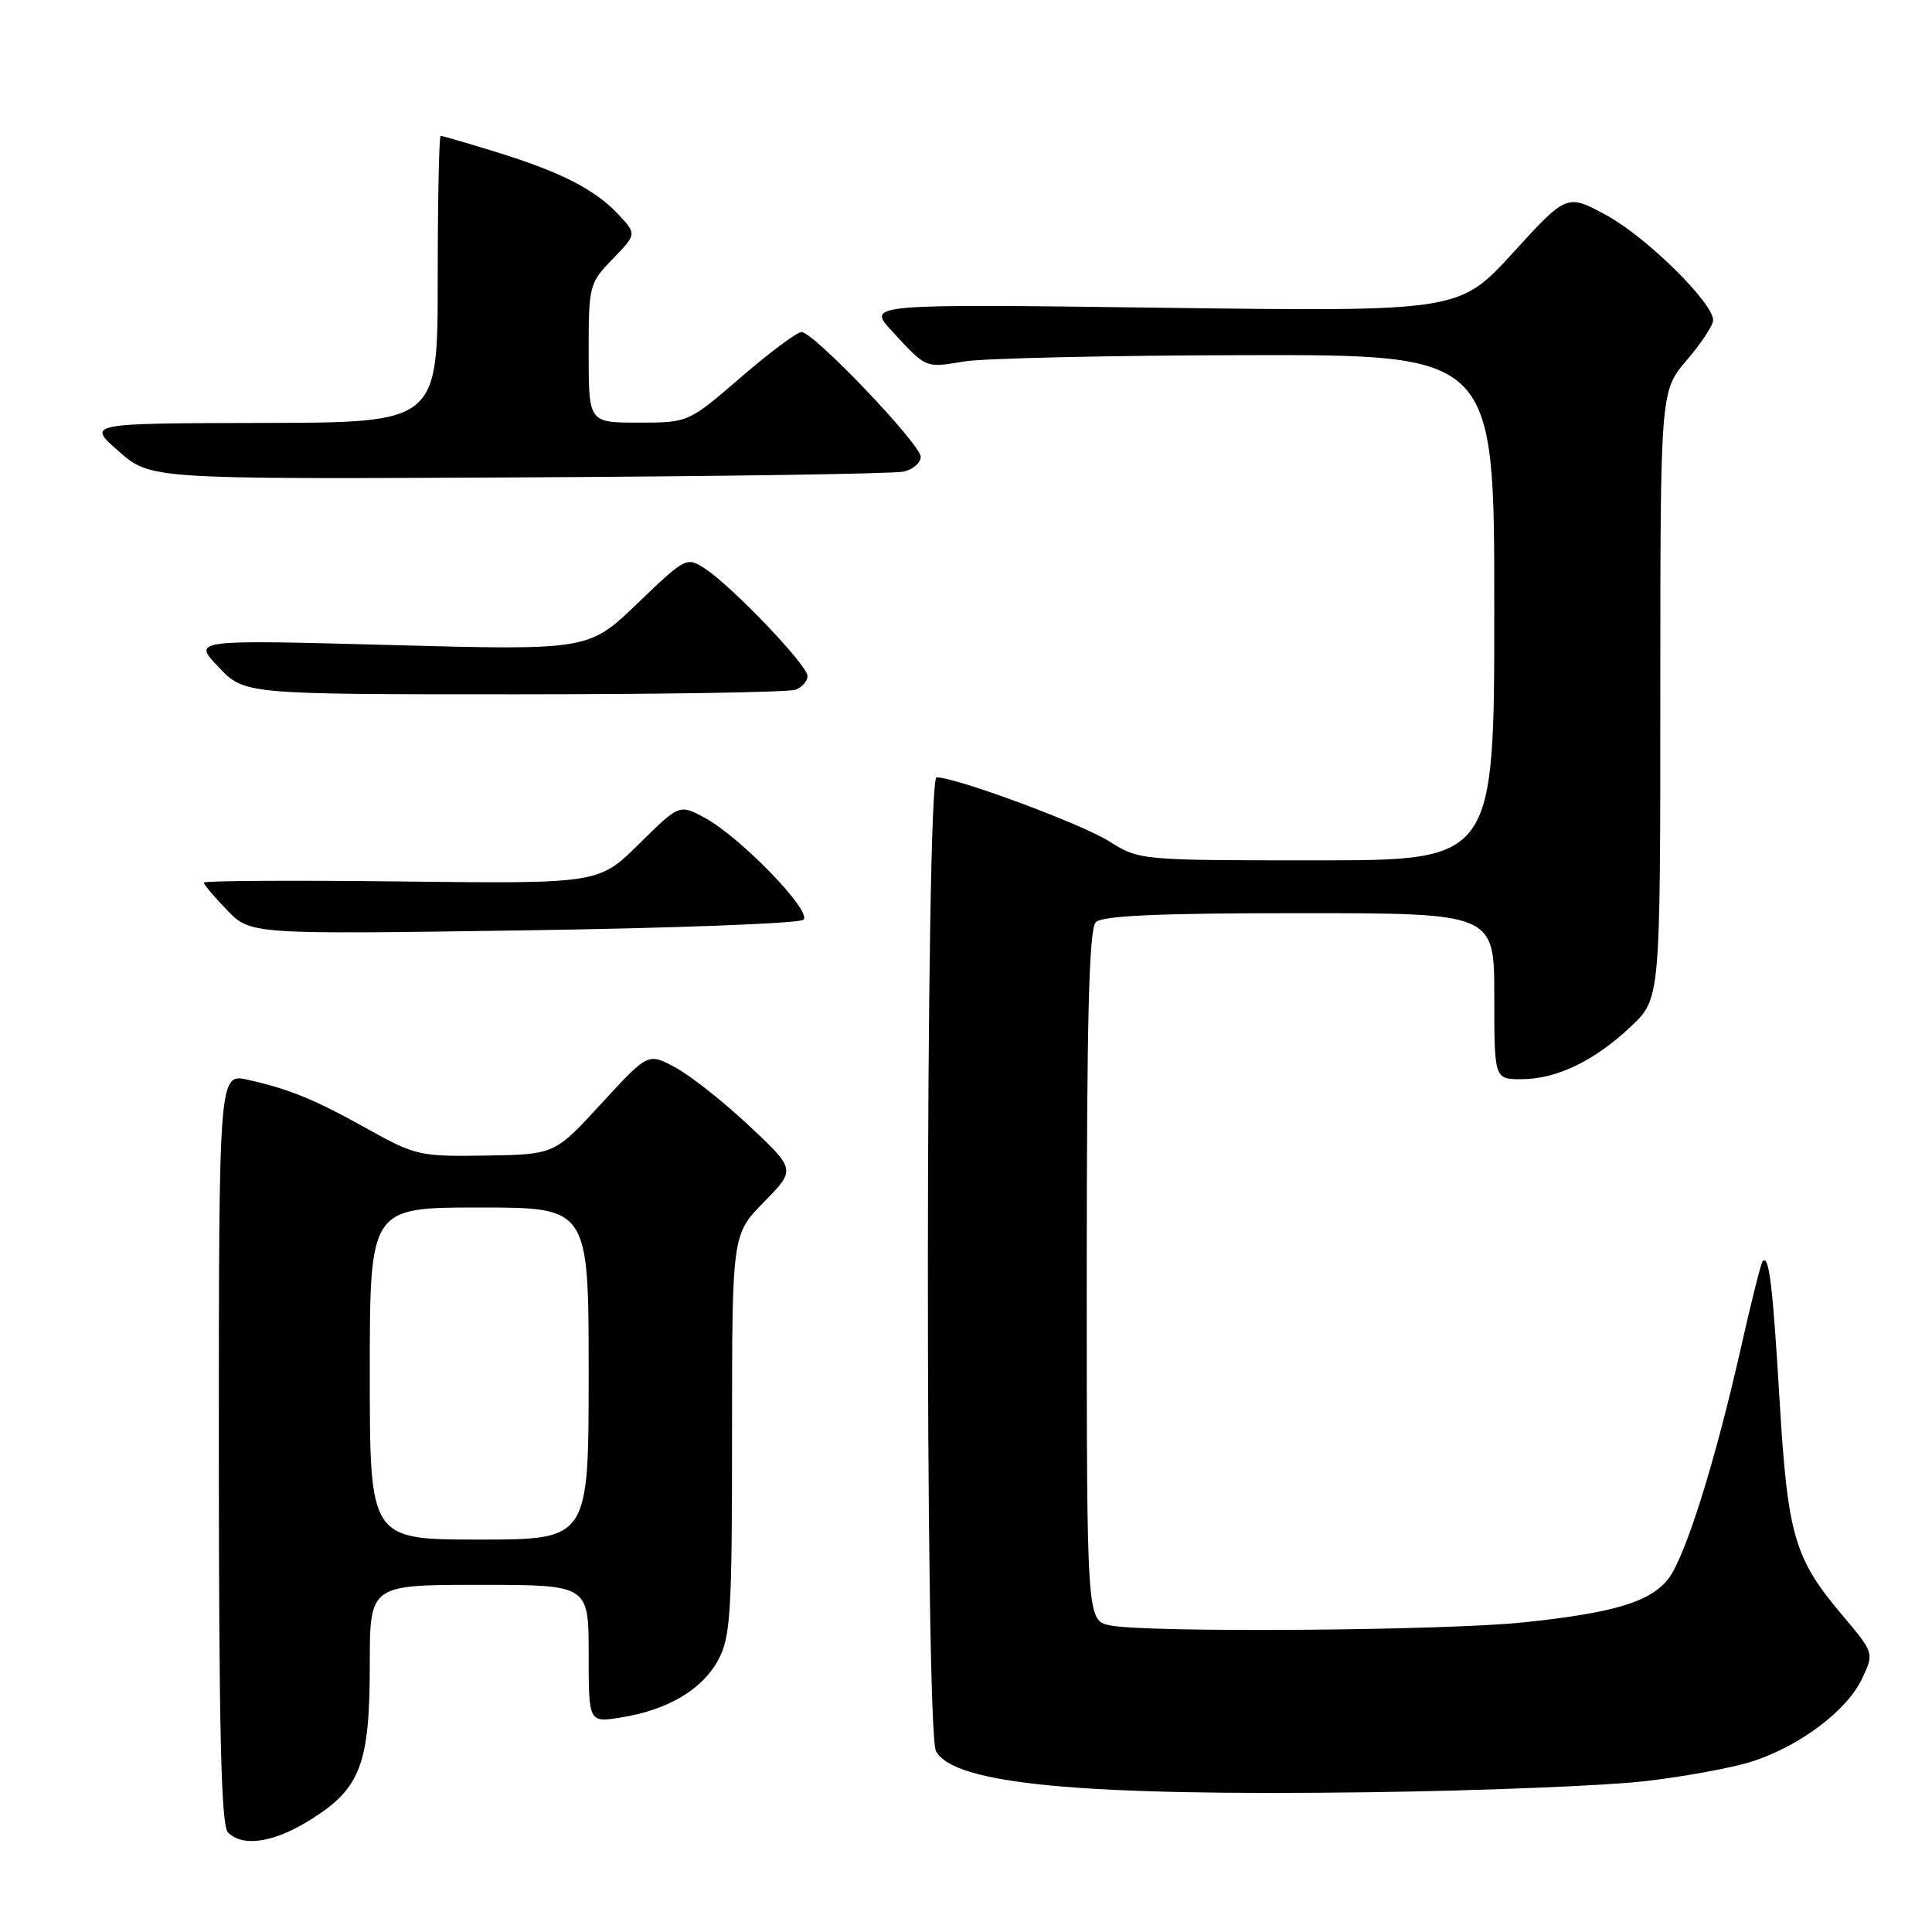 <?xml version="1.0" encoding="UTF-8" standalone="no"?>
<!DOCTYPE svg PUBLIC "-//W3C//DTD SVG 1.1//EN" "http://www.w3.org/Graphics/SVG/1.1/DTD/svg11.dtd" >
<svg xmlns="http://www.w3.org/2000/svg" xmlns:xlink="http://www.w3.org/1999/xlink" version="1.1" viewBox="0 0 256 256">
 <g >
 <path fill="currentColor"
d=" M 41.36 240.99 C 47.79 236.91 49.00 233.66 49.00 220.53 C 49.00 210.00 49.00 210.00 63.50 210.00 C 78.00 210.00 78.00 210.00 78.00 219.13 C 78.00 228.26 78.00 228.26 82.25 227.58 C 88.43 226.61 93.06 223.88 95.16 219.97 C 96.81 216.88 97.00 213.86 97.00 190.05 C 97.00 163.58 97.00 163.58 101.23 159.27 C 105.45 154.97 105.45 154.97 99.24 149.15 C 95.83 145.95 91.42 142.47 89.45 141.42 C 85.87 139.50 85.87 139.50 79.68 146.23 C 73.50 152.97 73.50 152.97 64.40 153.12 C 55.70 153.26 55.03 153.11 48.90 149.70 C 41.68 145.67 38.45 144.34 32.87 143.08 C 29.00 142.21 29.00 142.21 29.00 191.91 C 29.00 229.22 29.30 241.90 30.20 242.80 C 32.22 244.82 36.38 244.15 41.36 240.99 Z  M 218.00 236.01 C 223.22 235.41 229.61 234.23 232.18 233.40 C 238.48 231.36 244.70 226.69 246.70 222.49 C 248.35 219.04 248.35 219.04 244.13 214.04 C 237.74 206.47 236.88 203.49 235.80 185.50 C 234.89 170.16 234.41 166.25 233.56 167.11 C 233.35 167.32 232.06 172.45 230.70 178.50 C 227.27 193.71 223.30 206.35 221.04 209.23 C 218.64 212.27 213.82 213.72 201.91 214.97 C 191.50 216.07 152.05 216.36 147.12 215.38 C 144.00 214.75 144.00 214.75 144.00 169.08 C 144.00 134.88 144.30 123.10 145.20 122.20 C 146.07 121.33 153.47 121.00 172.20 121.00 C 198.00 121.00 198.00 121.00 198.00 132.00 C 198.00 143.00 198.00 143.00 201.60 143.00 C 206.26 143.00 211.35 140.54 216.15 135.97 C 220.00 132.31 220.00 132.31 220.00 92.06 C 220.00 51.82 220.00 51.82 223.50 47.73 C 225.43 45.48 227.00 43.09 227.00 42.43 C 227.00 40.11 218.16 31.41 212.91 28.55 C 207.62 25.67 207.62 25.67 200.49 33.48 C 193.35 41.29 193.35 41.29 154.11 40.78 C 114.87 40.27 114.87 40.27 118.18 43.86 C 122.79 48.86 122.55 48.76 127.79 47.89 C 130.38 47.47 147.24 47.09 165.25 47.06 C 198.00 47.00 198.00 47.00 198.00 80.50 C 198.00 114.00 198.00 114.00 174.48 114.00 C 151.05 114.00 150.95 113.99 146.96 111.47 C 143.29 109.16 126.68 103.00 124.10 103.00 C 122.62 103.00 122.54 229.26 124.02 232.03 C 126.36 236.41 143.13 238.00 181.50 237.48 C 196.35 237.28 212.78 236.62 218.00 236.01 Z  M 106.46 121.87 C 107.65 120.77 98.10 110.91 93.38 108.36 C 90.02 106.55 90.02 106.55 84.68 111.82 C 79.34 117.10 79.34 117.10 53.17 116.80 C 38.78 116.63 27.00 116.70 27.00 116.95 C 27.00 117.20 28.40 118.85 30.10 120.61 C 33.21 123.81 33.21 123.81 69.35 123.28 C 89.23 122.99 105.93 122.36 106.46 121.87 Z  M 105.42 91.39 C 106.29 91.06 107.00 90.24 107.00 89.57 C 107.00 88.15 97.04 77.73 93.42 75.35 C 90.99 73.76 90.84 73.83 84.47 79.95 C 78.00 86.17 78.00 86.17 51.75 85.47 C 25.50 84.76 25.50 84.76 28.95 88.38 C 32.39 92.00 32.39 92.00 68.11 92.00 C 87.76 92.00 104.55 91.73 105.42 91.39 Z  M 119.75 62.49 C 120.99 62.20 122.00 61.32 122.00 60.54 C 122.00 58.87 107.81 44.00 106.21 44.00 C 105.61 44.00 101.98 46.70 98.16 50.00 C 91.21 56.00 91.21 56.00 84.60 56.00 C 78.00 56.00 78.00 56.00 78.00 46.80 C 78.00 37.81 78.07 37.52 81.19 34.31 C 84.37 31.02 84.37 31.02 81.94 28.41 C 78.84 25.10 74.28 22.77 65.64 20.11 C 61.87 18.95 58.61 18.00 58.39 18.00 C 58.18 18.00 58.00 26.55 58.00 37.00 C 58.00 56.00 58.00 56.00 34.75 56.04 C 11.50 56.09 11.50 56.09 15.72 59.79 C 19.94 63.50 19.94 63.50 68.72 63.26 C 95.55 63.12 118.51 62.78 119.75 62.49 Z  M 49.00 182.00 C 49.00 160.00 49.00 160.00 63.50 160.00 C 78.00 160.00 78.00 160.00 78.00 182.00 C 78.00 204.00 78.00 204.00 63.50 204.00 C 49.00 204.00 49.00 204.00 49.00 182.00 Z "/>
</g>
</svg>